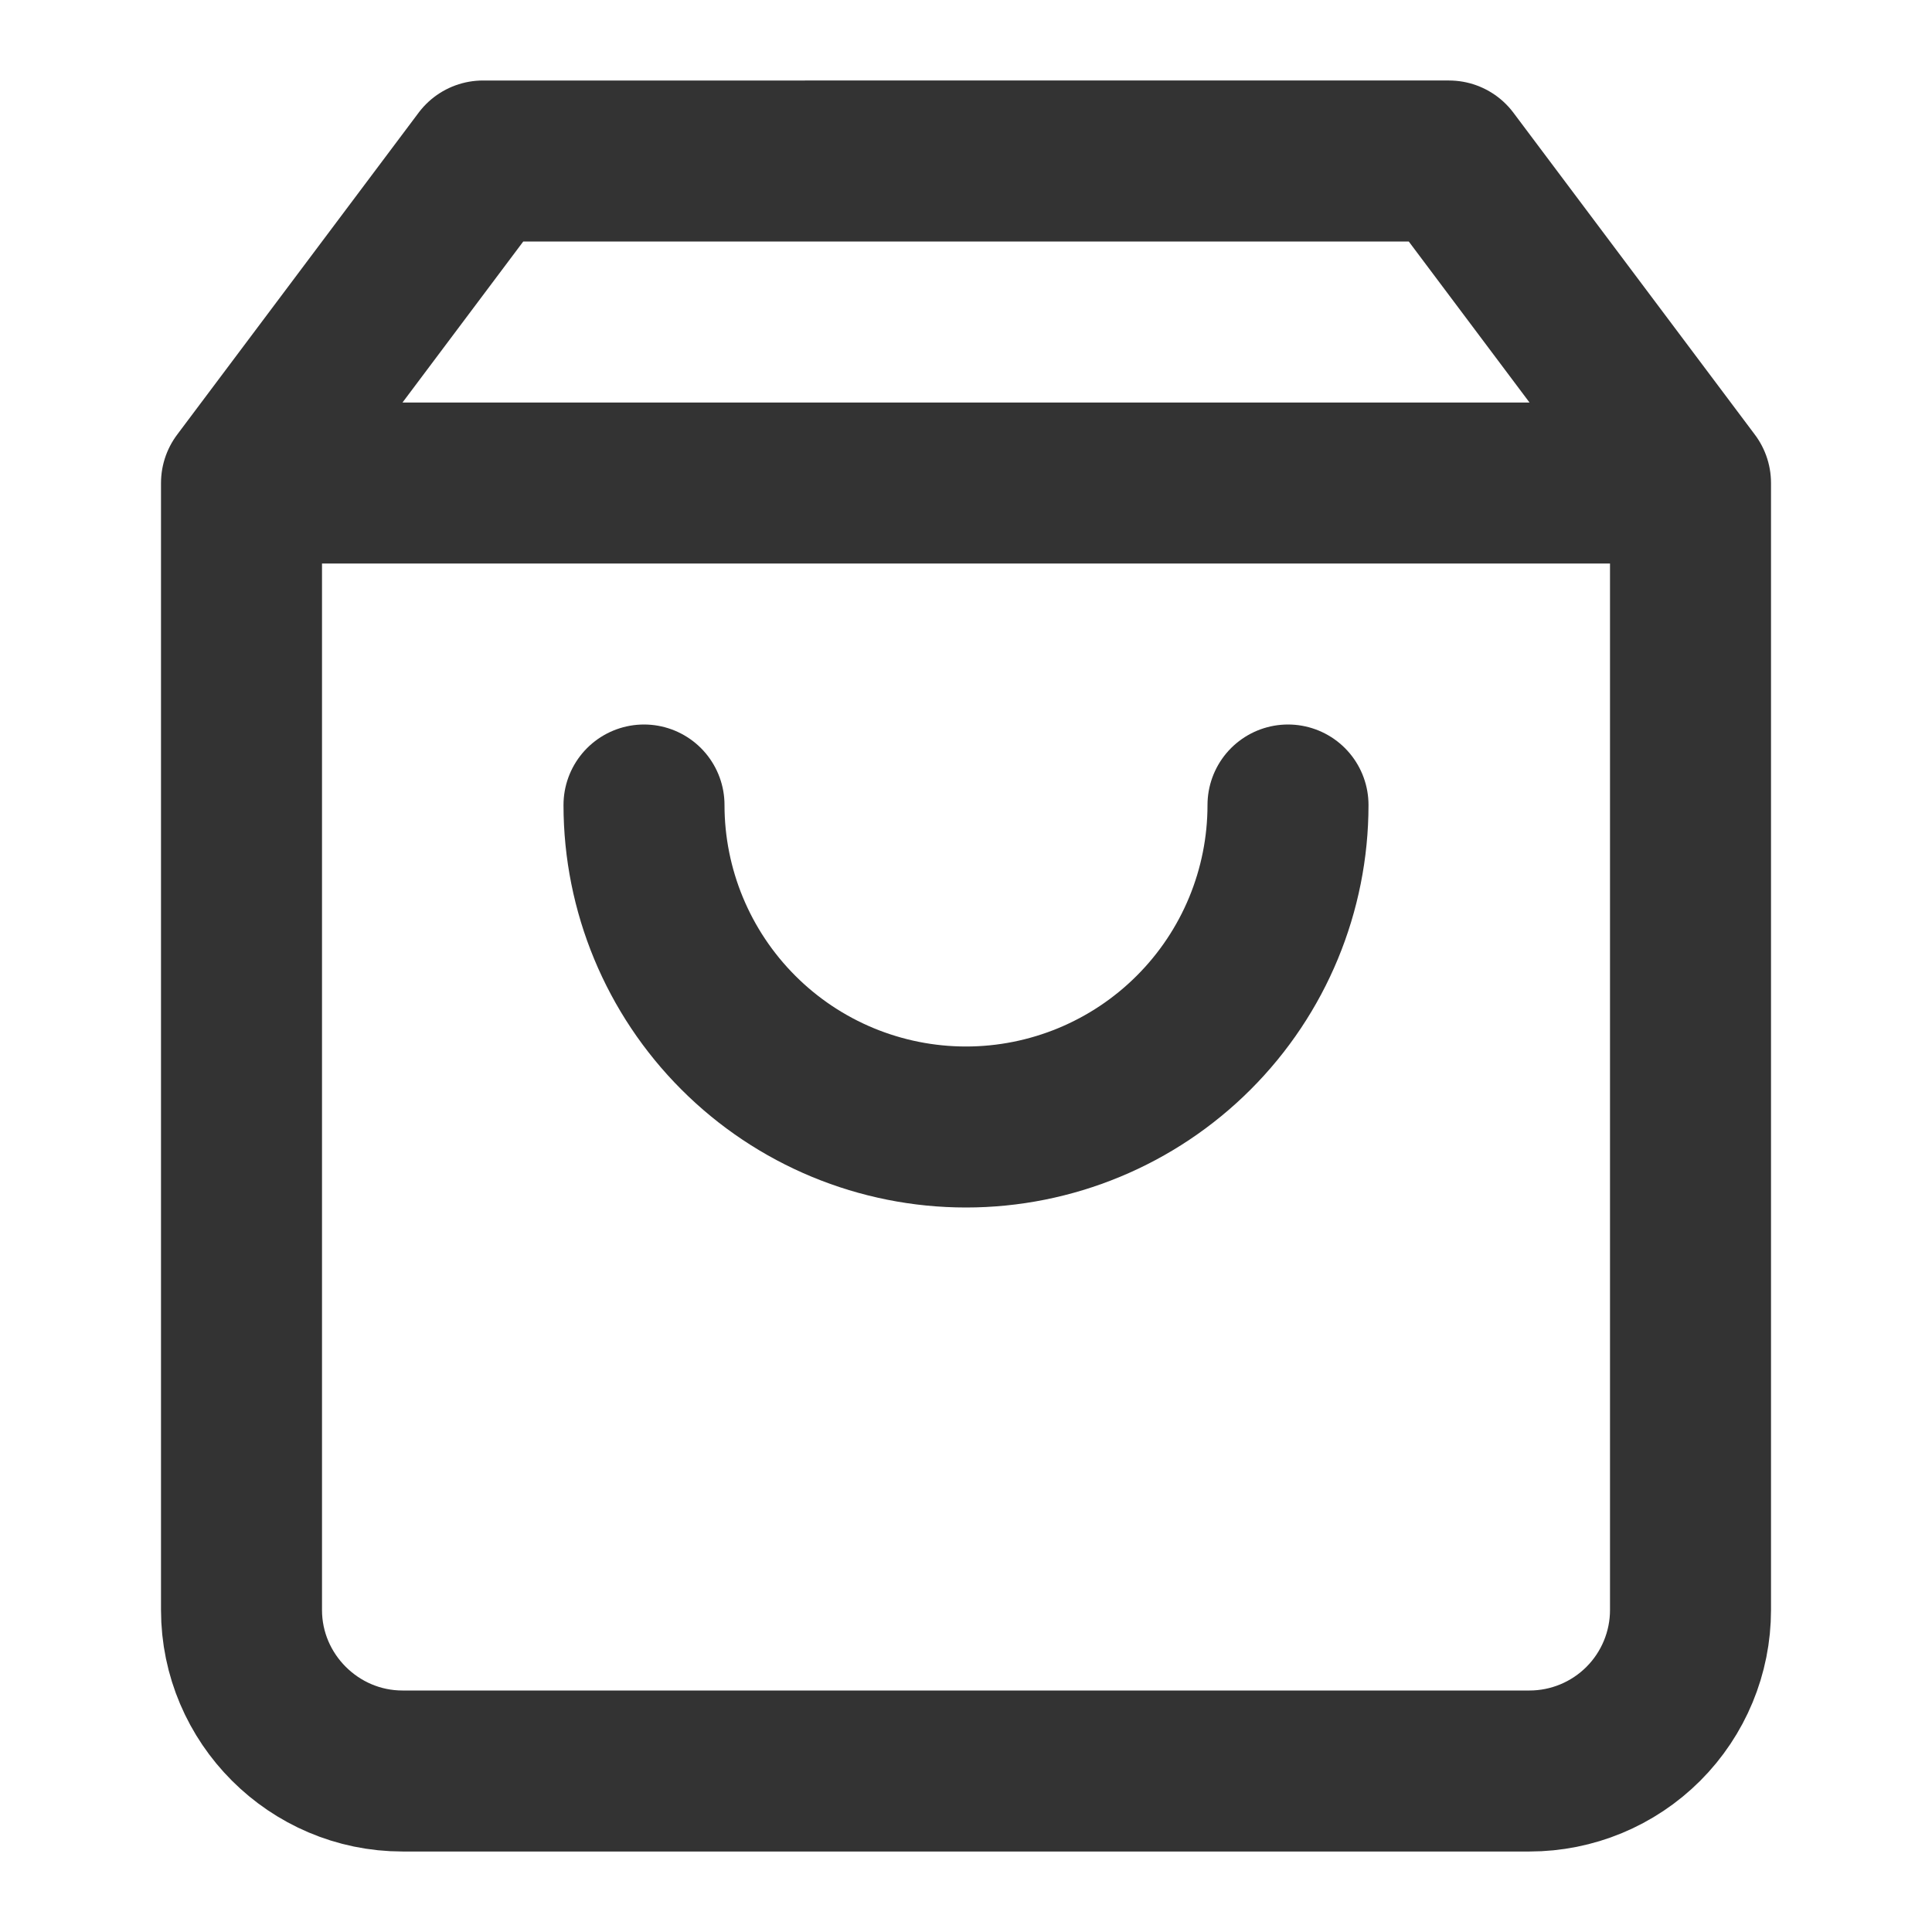 <svg fill="none" height="24" viewBox="0 0 24 24" width="24" xmlns="http://www.w3.org/2000/svg"><path d="m16 10c0 1.061-.421 2.078-1.172 2.828-.75.75-1.768 1.172-2.828 1.172s-2.078-.421-2.828-1.172c-.75-.75-1.172-1.768-1.172-2.828m-2-8-3 4v14c0 1.1.9 2 2 2h14c.53 0 1.039-.211 1.414-.586s.586-.884.586-1.414v-14l-3-4zm-2.2 4h16.4z" stroke="#333333" stroke-linecap="round" stroke-linejoin="round" stroke-width="2"/></svg>